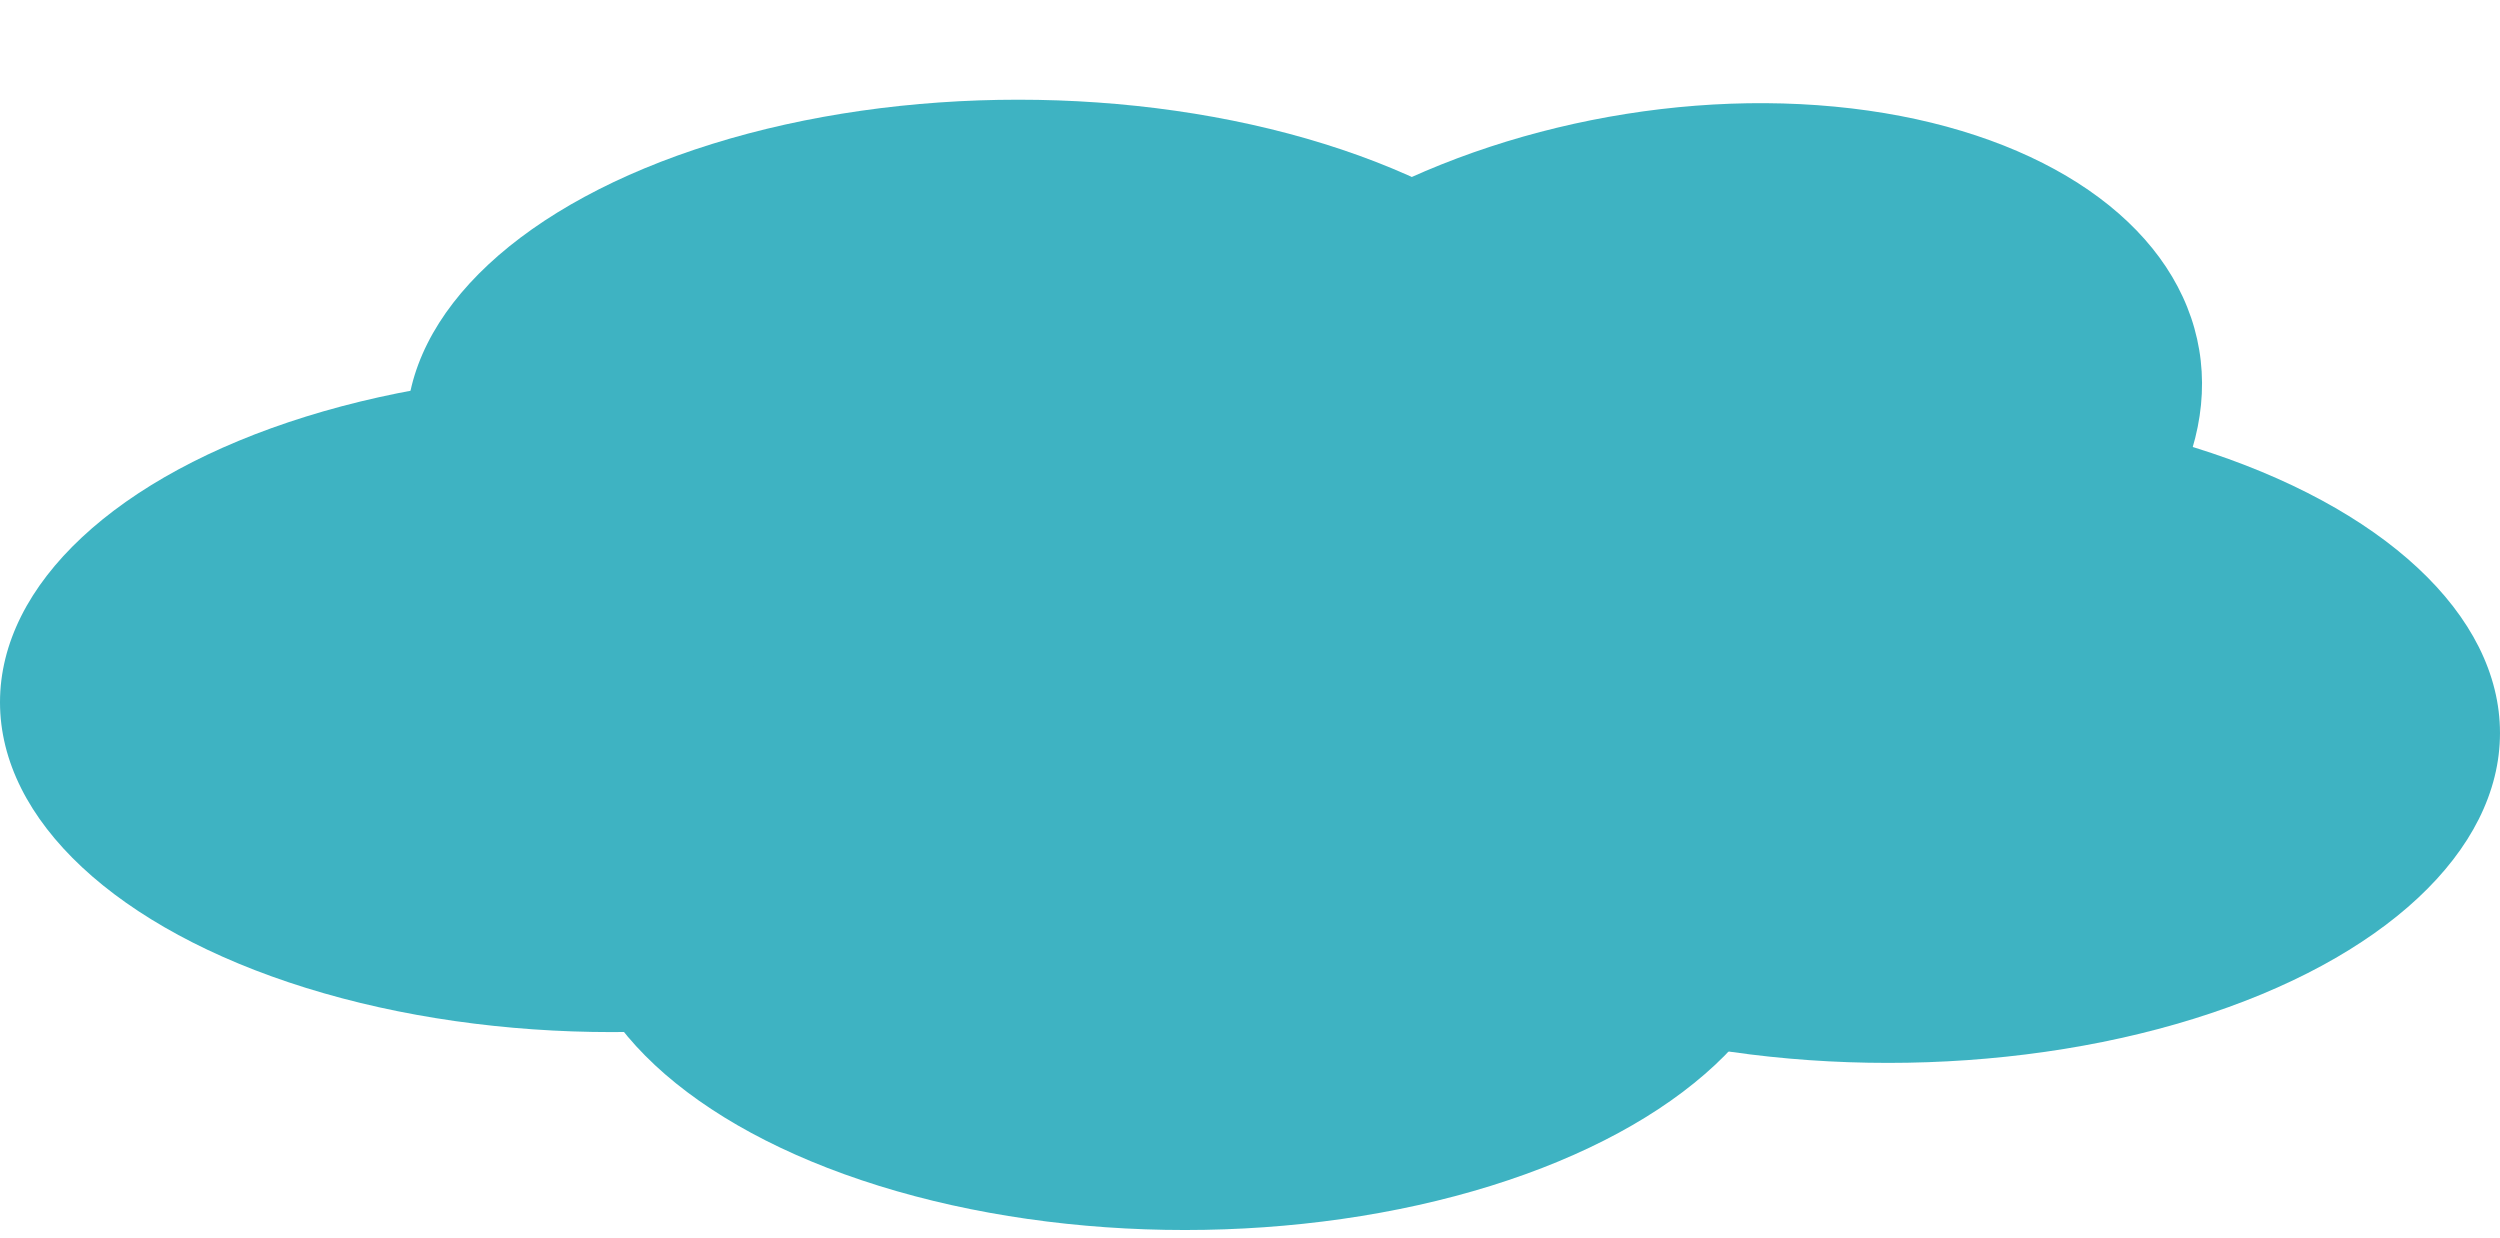 <svg width="214" height="106" viewBox="0 0 214 106" fill="none" xmlns="http://www.w3.org/2000/svg">
<ellipse cx="52.385" cy="60.111" rx="52.385" ry="28.236" fill="#3EB3C2"/>
<ellipse cx="87.161" cy="36.771" rx="52.385" ry="28.236" fill="#3EB3C2"/>
<ellipse cx="161.614" cy="62.748" rx="52.385" ry="28.236" fill="#3EB3C2"/>
<ellipse cx="46.352" cy="28.665" rx="46.352" ry="28.665" transform="matrix(0.972 -0.235 0.322 0.947 88.219 21.828)" fill="#3EB3C2"/>
<ellipse cx="101.426" cy="77.053" rx="52.385" ry="28.236" fill="#3EB3C2"/>
</svg>
